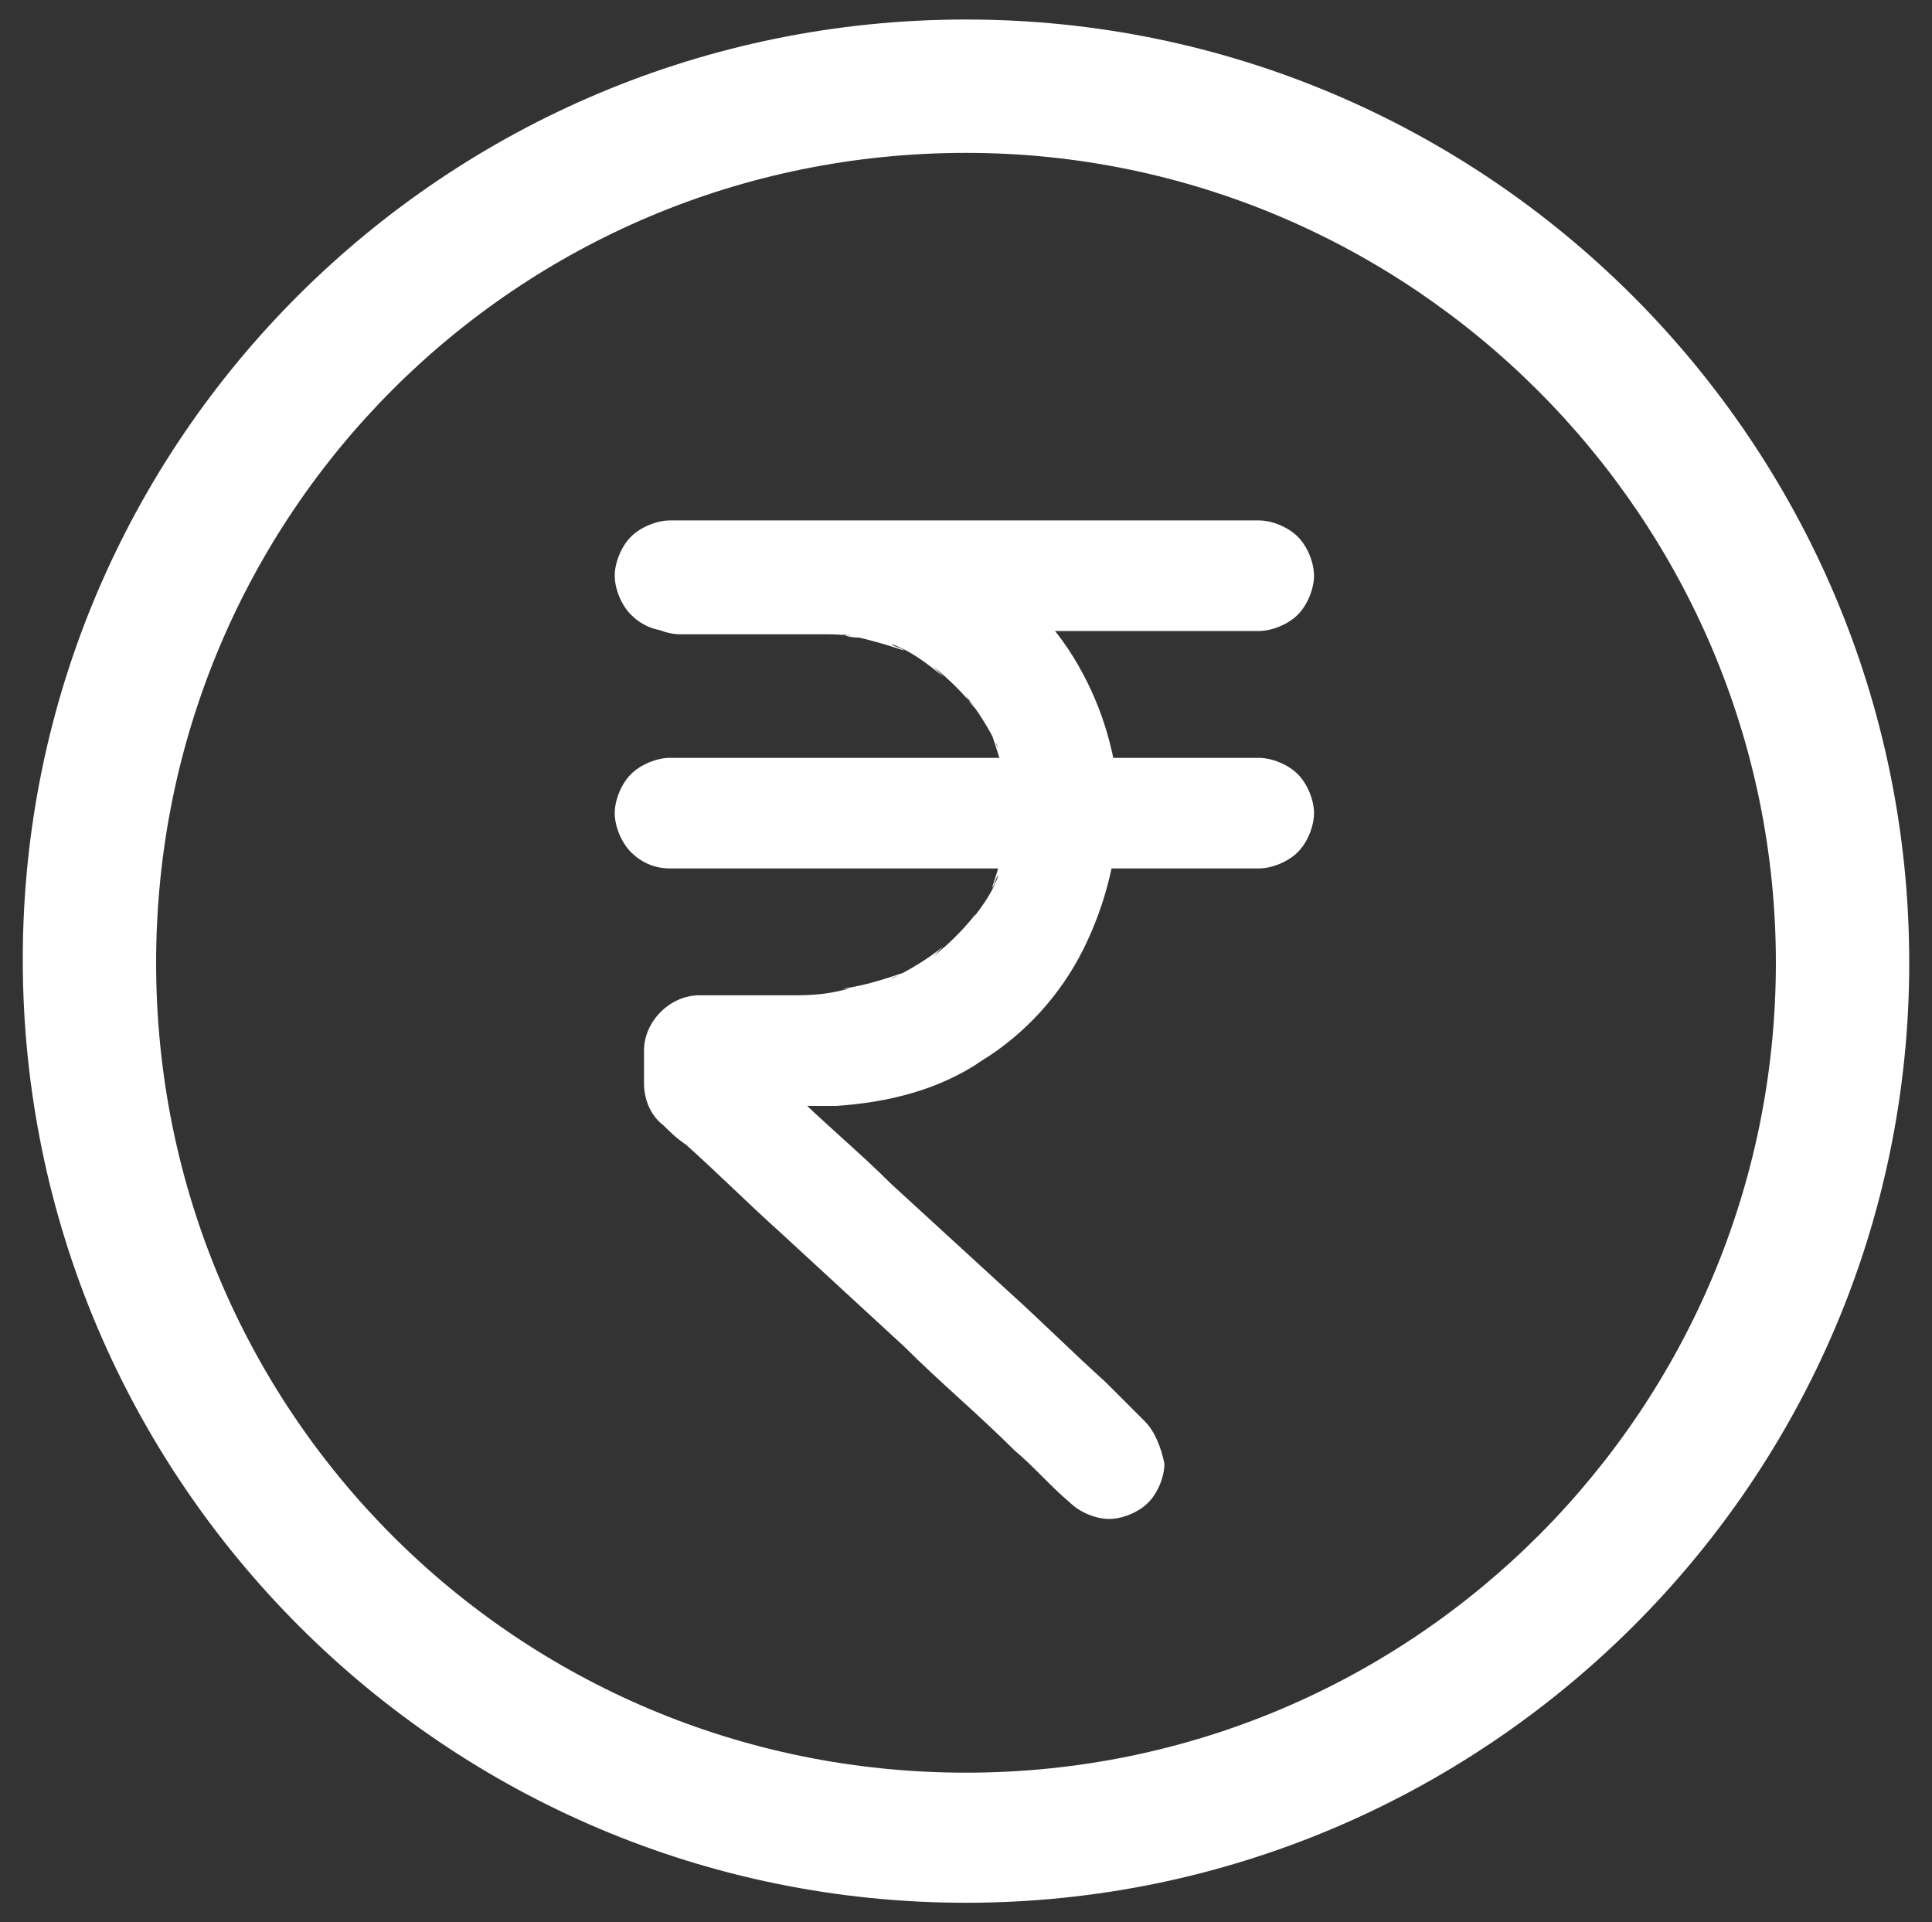 <?xml version="1.0" encoding="utf-8"?>
<!-- Generator: Adobe Illustrator 27.0.0, SVG Export Plug-In . SVG Version: 6.00 Build 0)  -->
<svg version="1.1" id="Layer_1" xmlns="http://www.w3.org/2000/svg" xmlns:xlink="http://www.w3.org/1999/xlink" x="0px" y="0px"
	 viewBox="0 0 59.4 59.1" style="enable-background:new 0 0 59.4 59.1;" xml:space="preserve">
<rect x="0" y="0" width="59.4" height="59.1" fill="#333333" stroke="none"/>
<style type="text/css">
	.st0{fill:#FFFFFF;}
</style>
<g>
	<path class="st0" d="M29.7,58.5c-16,0-29-13-29-29s13-28.9,29-28.9s29,13,29,29S45.6,58.5,29.7,58.5z M29.7,4.7
		C15.9,4.7,4.8,15.8,4.8,29.6s11.1,24.9,24.9,24.9s24.9-11.2,24.9-24.9S43.4,4.7,29.7,4.7z"/>
	<g>
		<path class="st0" d="M35.2,43.7c-0.4-0.4-0.8-0.8-1.2-1.2c-1-0.9-2-1.9-3-2.8c-1.2-1.1-2.4-2.2-3.6-3.3c-1-1-2.1-1.9-3.1-2.9
			c-0.5-0.5-1-1-1.5-1.4l0,0c0.2,0.4,0.3,0.8,0.5,1.2v-1L21.6,34h2c0.7,0,1.4,0,2.1,0c1.6-0.1,3.2-0.5,4.5-1.4
			c1.3-0.8,2.4-2,3.1-3.4s1.1-3,1.1-4.6c-0.1-1.6-0.6-3.1-1.4-4.4c-0.8-1.3-2-2.4-3.4-3.1c-1.3-0.7-2.7-1-4.2-1h-4.5
			c-0.4,0-0.9,0.2-1.2,0.5c-0.3,0.3-0.5,0.8-0.5,1.2c0,0.4,0.2,0.9,0.5,1.2c0.3,0.3,0.8,0.5,1.2,0.5h4.3c0.4,0,0.8,0,1.2,0.1
			c-0.1,0-0.3,0-0.5-0.1c0.6,0.1,1.3,0.3,1.9,0.5c-0.1-0.1-0.3-0.1-0.4-0.2c0.6,0.2,1.1,0.6,1.6,1c-0.1-0.1-0.2-0.2-0.3-0.3
			c0.5,0.4,0.9,0.8,1.3,1.3c-0.1-0.1-0.2-0.2-0.3-0.4c0.4,0.5,0.7,1,1,1.6c-0.1-0.1-0.1-0.3-0.2-0.4c0.2,0.6,0.4,1.2,0.5,1.9
			c0-0.1,0-0.3-0.1-0.5c0.1,0.6,0.1,1.3,0,1.9c0-0.1,0-0.3,0.1-0.5c-0.1,0.6-0.3,1.3-0.5,1.9c0.1-0.1,0.1-0.3,0.2-0.4
			c-0.2,0.6-0.6,1.1-1,1.6c0.1-0.1,0.2-0.2,0.3-0.4c-0.4,0.5-0.8,0.9-1.3,1.3c0.1-0.1,0.2-0.2,0.3-0.3c-0.5,0.4-1,0.7-1.6,1
			c0.1-0.1,0.3-0.1,0.4-0.2c-0.6,0.2-1.2,0.4-1.9,0.5c0.1,0,0.3,0,0.5-0.1c-0.9,0.3-1.5,0.3-2.1,0.3h-2.8c-0.9,0-1.7,0.8-1.7,1.7
			c0,0.3,0,0.6,0,1c0,0.5,0.2,1,0.6,1.3c0.2,0.2,0.4,0.4,0.7,0.6c1,0.9,1.9,1.8,2.9,2.7c1.3,1.2,2.5,2.3,3.8,3.5
			c1.1,1.1,2.3,2.1,3.4,3.2c0.6,0.5,1.1,1.1,1.7,1.6l0,0c0.3,0.3,0.8,0.5,1.2,0.5s0.9-0.2,1.2-0.5s0.5-0.8,0.5-1.2
			C35.7,44.5,35.5,44,35.2,43.7L35.2,43.7L35.2,43.7z"/>
		<path class="st0" d="M20.6,19.4h15.9c0.7,0,1.5,0,2.2,0l0,0c0.4,0,0.9-0.2,1.2-0.5s0.5-0.8,0.5-1.2c0-0.4-0.2-0.9-0.5-1.2
			c-0.3-0.3-0.8-0.5-1.2-0.5H22.8c-0.7,0-1.5,0-2.2,0l0,0c-0.4,0-0.9,0.2-1.2,0.5c-0.3,0.3-0.5,0.8-0.5,1.2s0.2,0.9,0.5,1.2
			C19.7,19.2,20.1,19.4,20.6,19.4L20.6,19.4z"/>
		<path class="st0" d="M20.6,26.7h15.9c0.7,0,1.5,0,2.2,0l0,0c0.4,0,0.9-0.2,1.2-0.5s0.5-0.8,0.5-1.2c0-0.4-0.2-0.9-0.5-1.2
			c-0.3-0.3-0.8-0.5-1.2-0.5H22.8c-0.7,0-1.5,0-2.2,0l0,0c-0.4,0-0.9,0.2-1.2,0.5c-0.3,0.3-0.5,0.8-0.5,1.2c0,0.4,0.2,0.9,0.5,1.2
			C19.7,26.5,20.1,26.7,20.6,26.7L20.6,26.7z"/>
	</g>
</g>
</svg>
